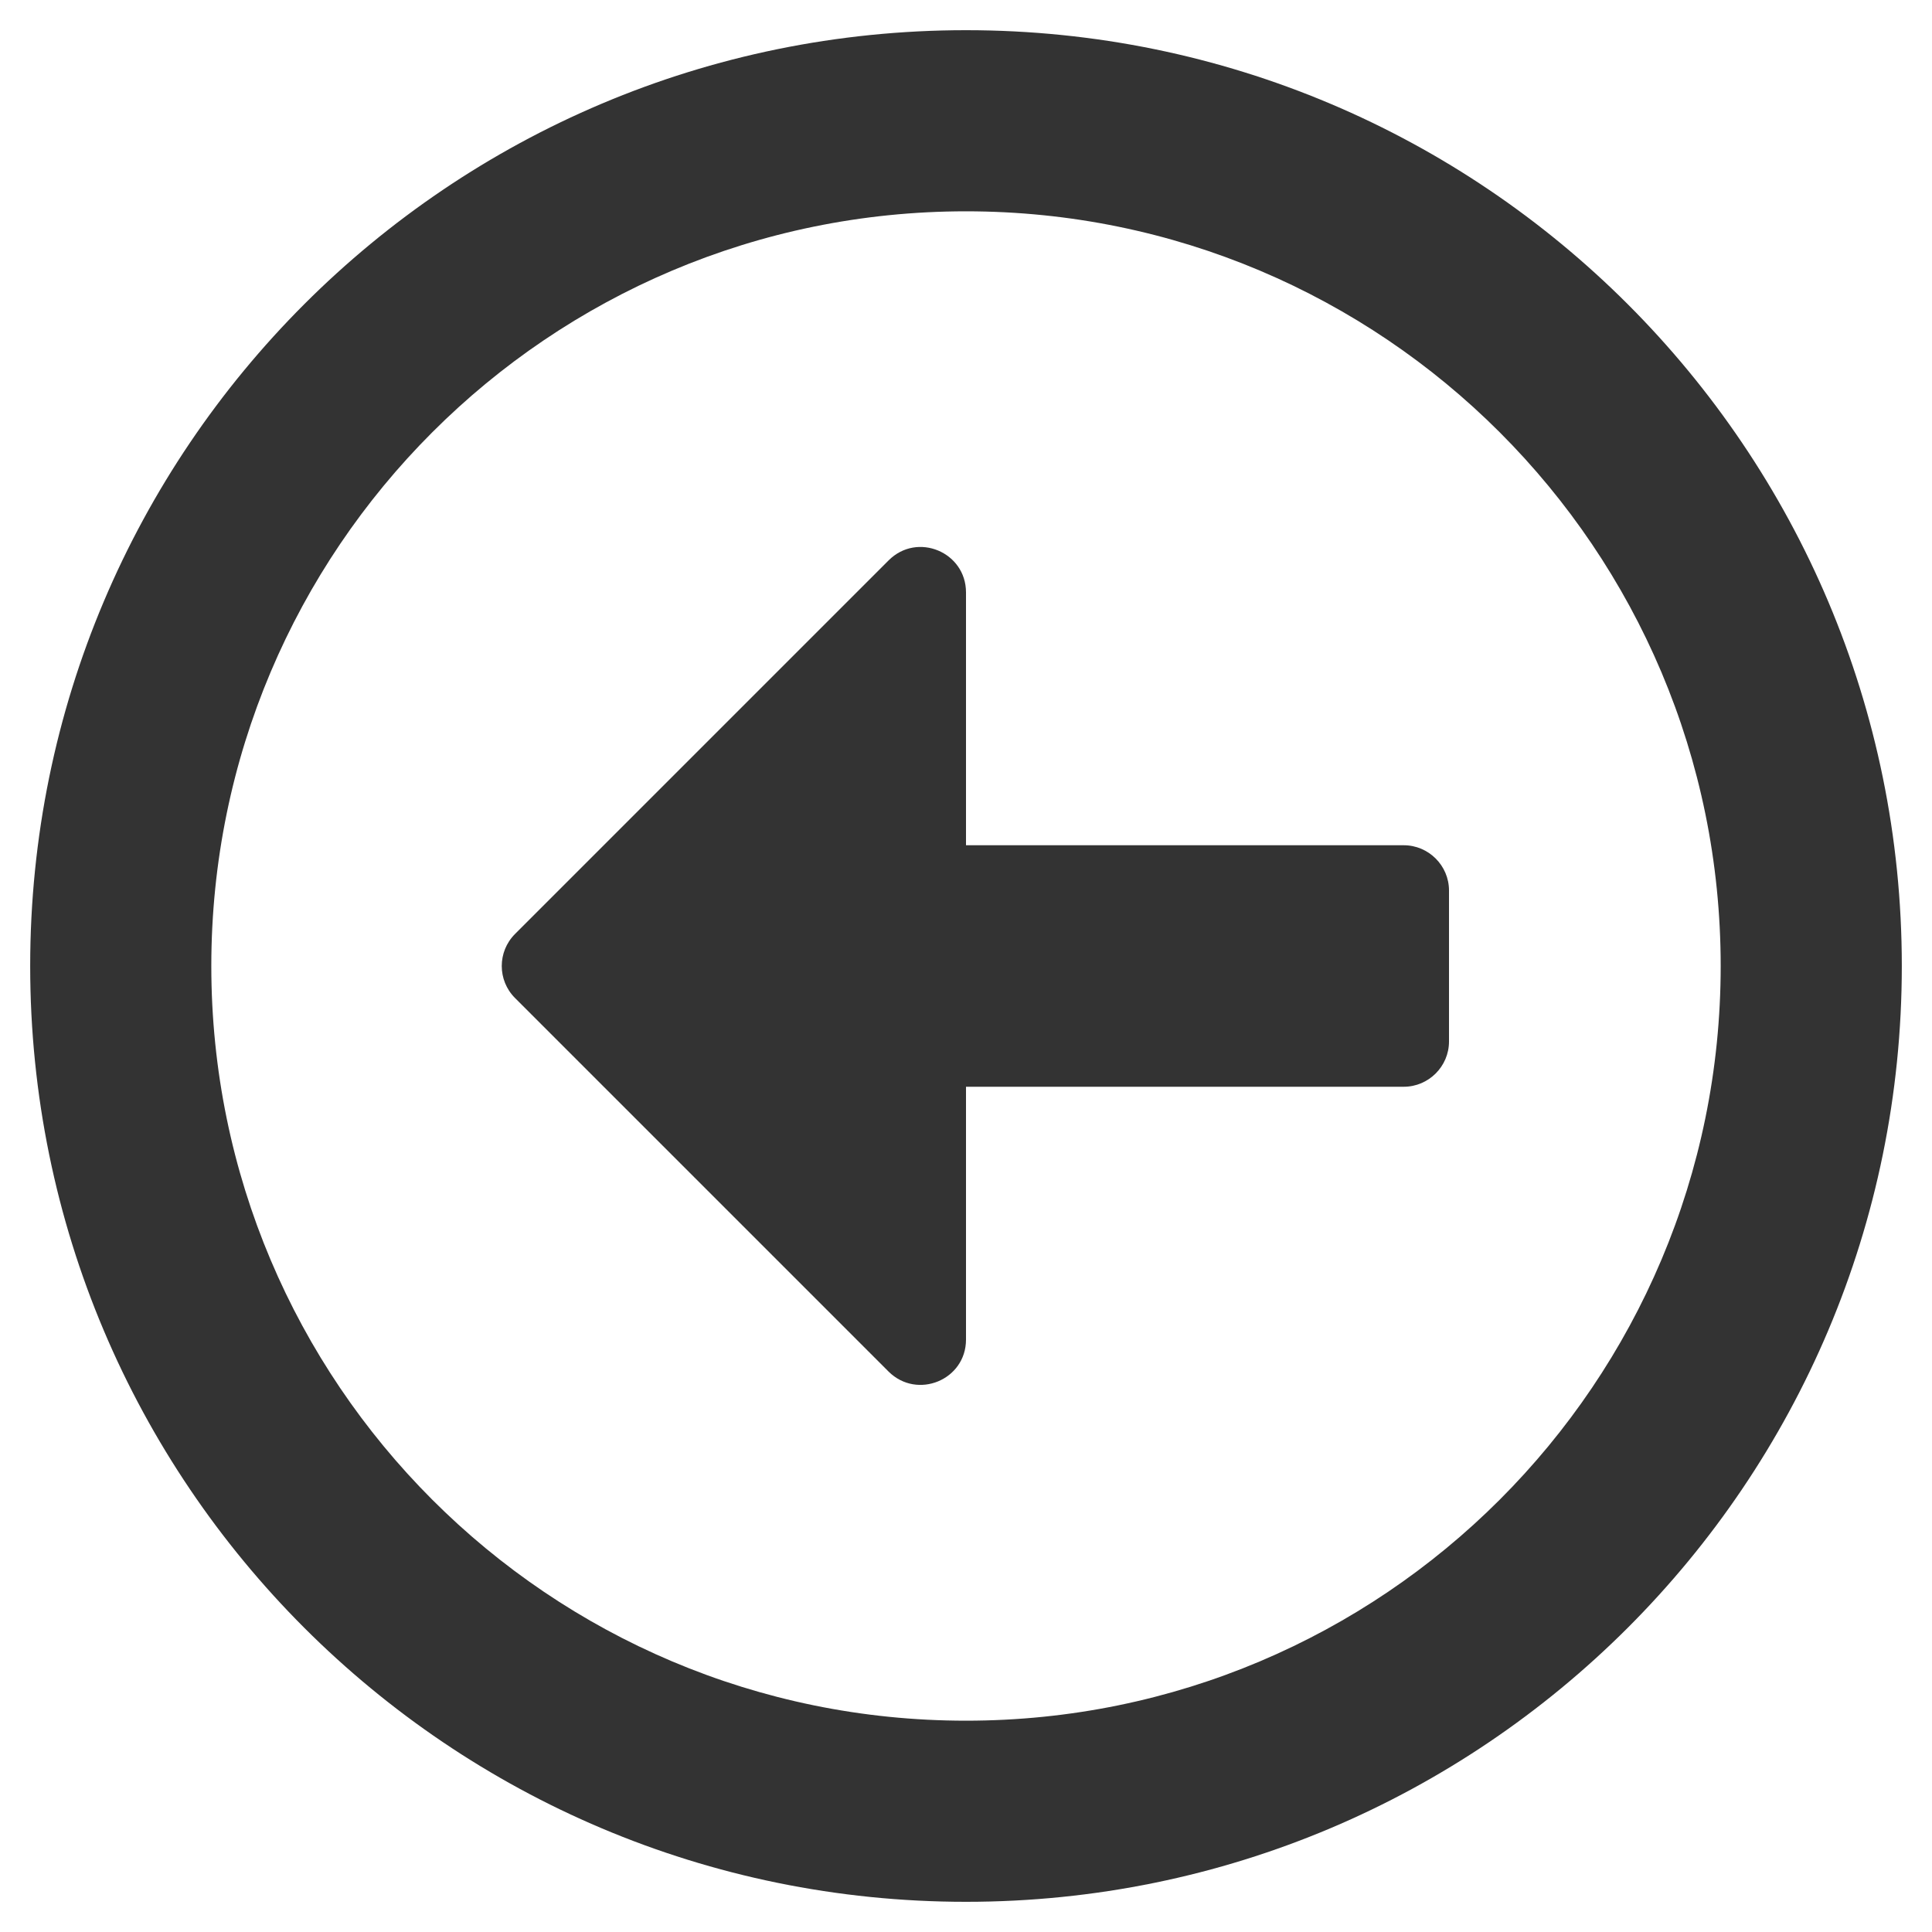 <svg width="24" height="24" viewBox="0 0 24 24" fill="none" xmlns="http://www.w3.org/2000/svg">
<path d="M0.375 12C0.375 18.422 5.578 23.625 12 23.625C18.422 23.625 23.625 18.422 23.625 12C23.625 5.578 18.422 0.375 12 0.375C5.578 0.375 0.375 5.578 0.375 12ZM21.375 12C21.375 17.18 17.18 21.375 12 21.375C6.82 21.375 2.625 17.18 2.625 12C2.625 6.82 6.82 2.625 12 2.625C17.18 2.625 21.375 6.82 21.375 12ZM18 11.062V12.938C18 13.247 17.747 13.5 17.438 13.5H12V16.641C12 17.142 11.395 17.391 11.039 17.039L6.398 12.398C6.178 12.178 6.178 11.822 6.398 11.602L11.039 6.961C11.395 6.605 12 6.858 12 7.359V10.5H17.438C17.747 10.5 18 10.753 18 11.062Z" fill="#333333"/>
</svg>
